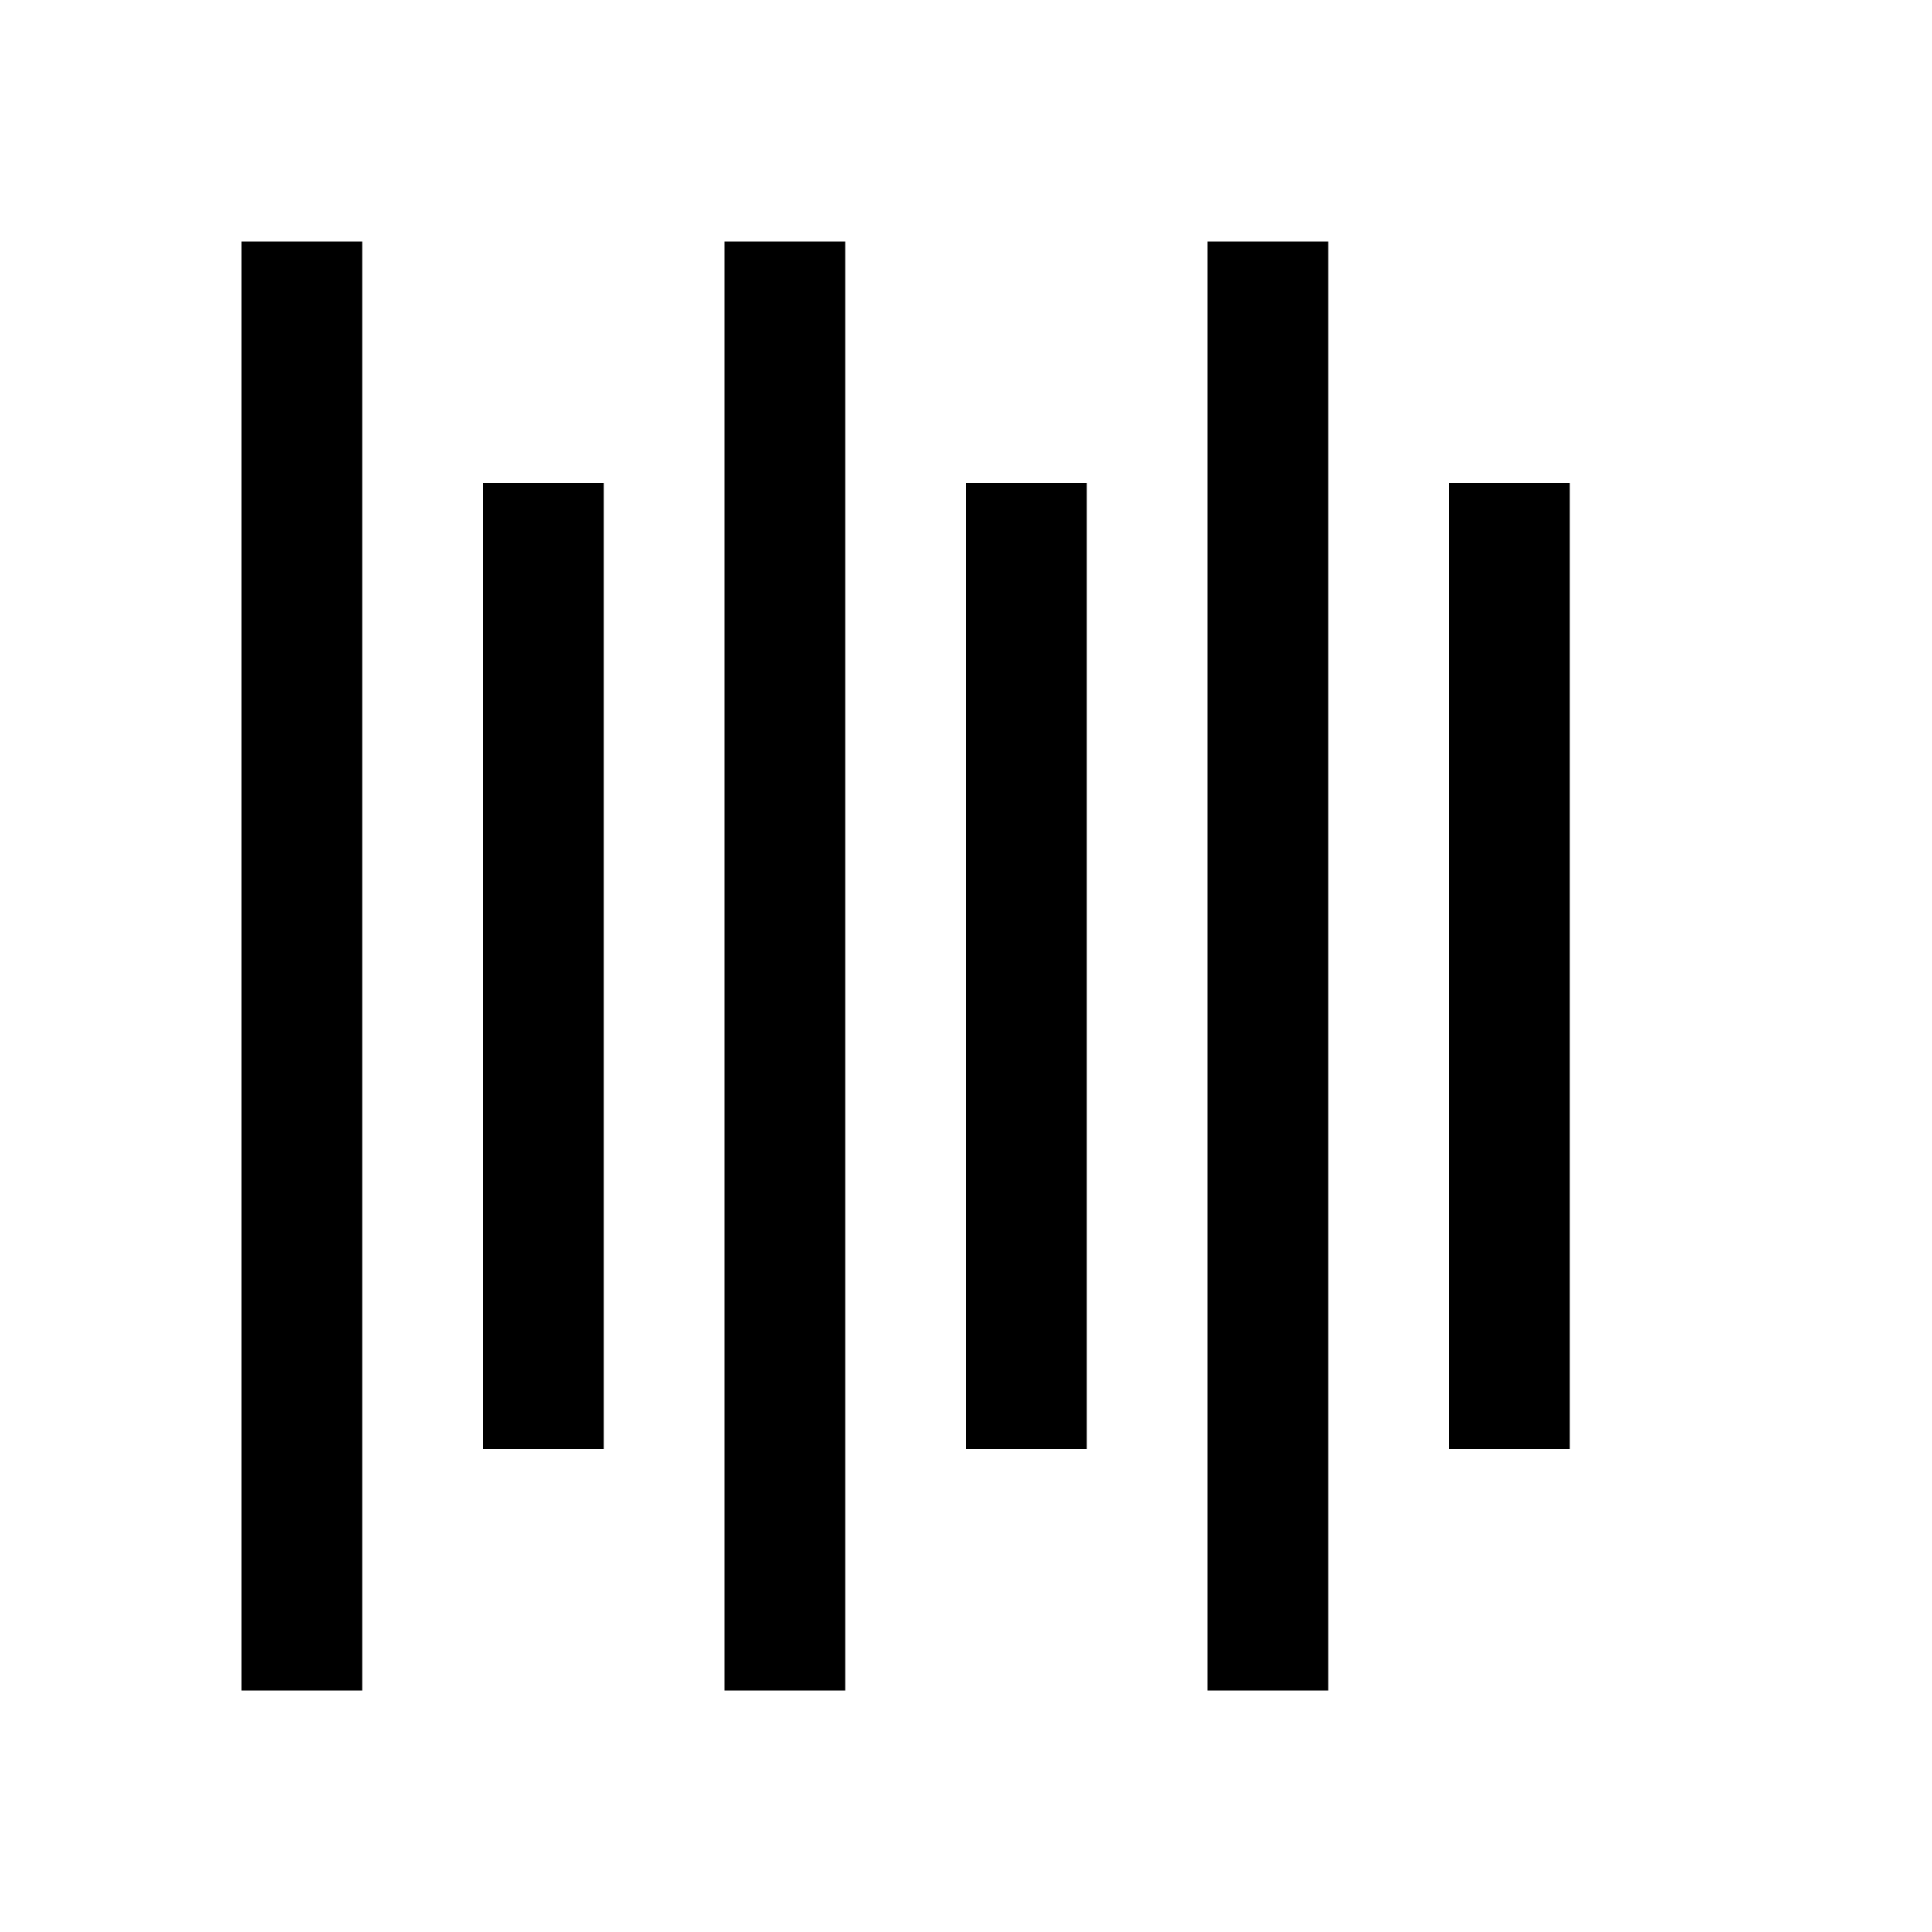 <?xml version="1.0" encoding="UTF-8" standalone="no"?>
<svg
   inkscape:export-ydpi="96"
   inkscape:export-xdpi="96"
   inkscape:export-filename="/media/klapeto/Αρχεία/WindowsXP Theme/Vectors/RASTER/align-vertical-center.png"
   width="16"
   height="16"
   viewBox="0 0 16 16"
   version="1.1"
   id="svg8"
   inkscape:version="1.3.2 (1:1.3.2+202311252150+091e20ef0f)"
   sodipodi:docname="align-vertical-center.svg"
   xmlns:inkscape="http://www.inkscape.org/namespaces/inkscape"
   xmlns:sodipodi="http://sodipodi.sourceforge.net/DTD/sodipodi-0.dtd"
   xmlns="http://www.w3.org/2000/svg"
   xmlns:svg="http://www.w3.org/2000/svg"
   xmlns:rdf="http://www.w3.org/1999/02/22-rdf-syntax-ns#"
   xmlns:cc="http://creativecommons.org/ns#"
   xmlns:dc="http://purl.org/dc/elements/1.1/">
  <defs
     id="defs2" />
  <sodipodi:namedview
     inkscape:snap-bbox-edge-midpoints="true"
     inkscape:snap-smooth-nodes="false"
     inkscape:snap-midpoints="false"
     inkscape:object-paths="false"
     inkscape:guide-bbox="true"
     showguides="true"
     id="base"
     pagecolor="#ffffff"
     bordercolor="#666666"
     borderopacity="1.0"
     inkscape:pageopacity="0.0"
     inkscape:pageshadow="2"
     inkscape:zoom="45.254835"
     inkscape:cx="-0.67396114"
     inkscape:cy="5.3585435"
     inkscape:document-units="px"
     inkscape:current-layer="layer1"
     inkscape:document-rotation="0"
     showgrid="true"
     units="px"
     inkscape:window-width="3840"
     inkscape:window-height="2058"
     inkscape:window-x="0"
     inkscape:window-y="0"
     inkscape:window-maximized="1"
     inkscape:snap-bbox="true"
     inkscape:bbox-nodes="true"
     fit-margin-top="0"
     fit-margin-left="0"
     fit-margin-right="0"
     fit-margin-bottom="0"
     inkscape:bbox-paths="true"
     inkscape:snap-global="true"
     inkscape:pagecheckerboard="0"
     inkscape:showpageshadow="2"
     inkscape:deskcolor="#d1d1d1">
    <inkscape:grid
       type="xygrid"
       id="grid1504"
       originx="0"
       originy="0"
       spacingy="1"
       spacingx="1"
       units="px"
       visible="true" />
    <inkscape:grid
       type="xygrid"
       id="grid1765"
       spacingx="0.5"
       spacingy="0.5"
       originx="0"
       originy="0"
       units="px"
       visible="true" />
  </sodipodi:namedview>
  <g
     inkscape:label="Layer 1"
     inkscape:groupmode="layer"
     id="layer1"
     transform="translate(-12.568)">
    <g
       id="g1"
       transform="rotate(-90,20.568,8)">
      <path
         style="fill:none;fill-opacity:1;fill-rule:evenodd;stroke:#000000;stroke-opacity:1"
         d="m 14.568,2.5 h 12"
         id="path1"
         sodipodi:nodetypes="cc" />
      <path
         style="fill:none;fill-opacity:1;fill-rule:evenodd;stroke:#000000;stroke-opacity:1"
         d="m 16.568,4.5 h 8"
         id="path1-3"
         sodipodi:nodetypes="cc" />
      <path
         style="fill:none;fill-opacity:1;fill-rule:evenodd;stroke:#000000;stroke-opacity:1"
         d="m 14.568,6.5 h 12"
         id="path1-7"
         sodipodi:nodetypes="cc" />
      <path
         style="fill:none;fill-opacity:1;fill-rule:evenodd;stroke:#000000;stroke-opacity:1"
         d="m 16.568,8.5 h 8"
         id="path1-3-5"
         sodipodi:nodetypes="cc" />
      <path
         style="fill:none;fill-opacity:1;fill-rule:evenodd;stroke:#000000;stroke-opacity:1"
         d="m 14.568,10.5 h 12"
         id="path1-35"
         sodipodi:nodetypes="cc" />
      <path
         style="fill:none;fill-opacity:1;fill-rule:evenodd;stroke:#000000;stroke-opacity:1"
         d="m 16.568,12.5 h 8"
         id="path1-3-6"
         sodipodi:nodetypes="cc" />
    </g>
  </g>
</svg>
